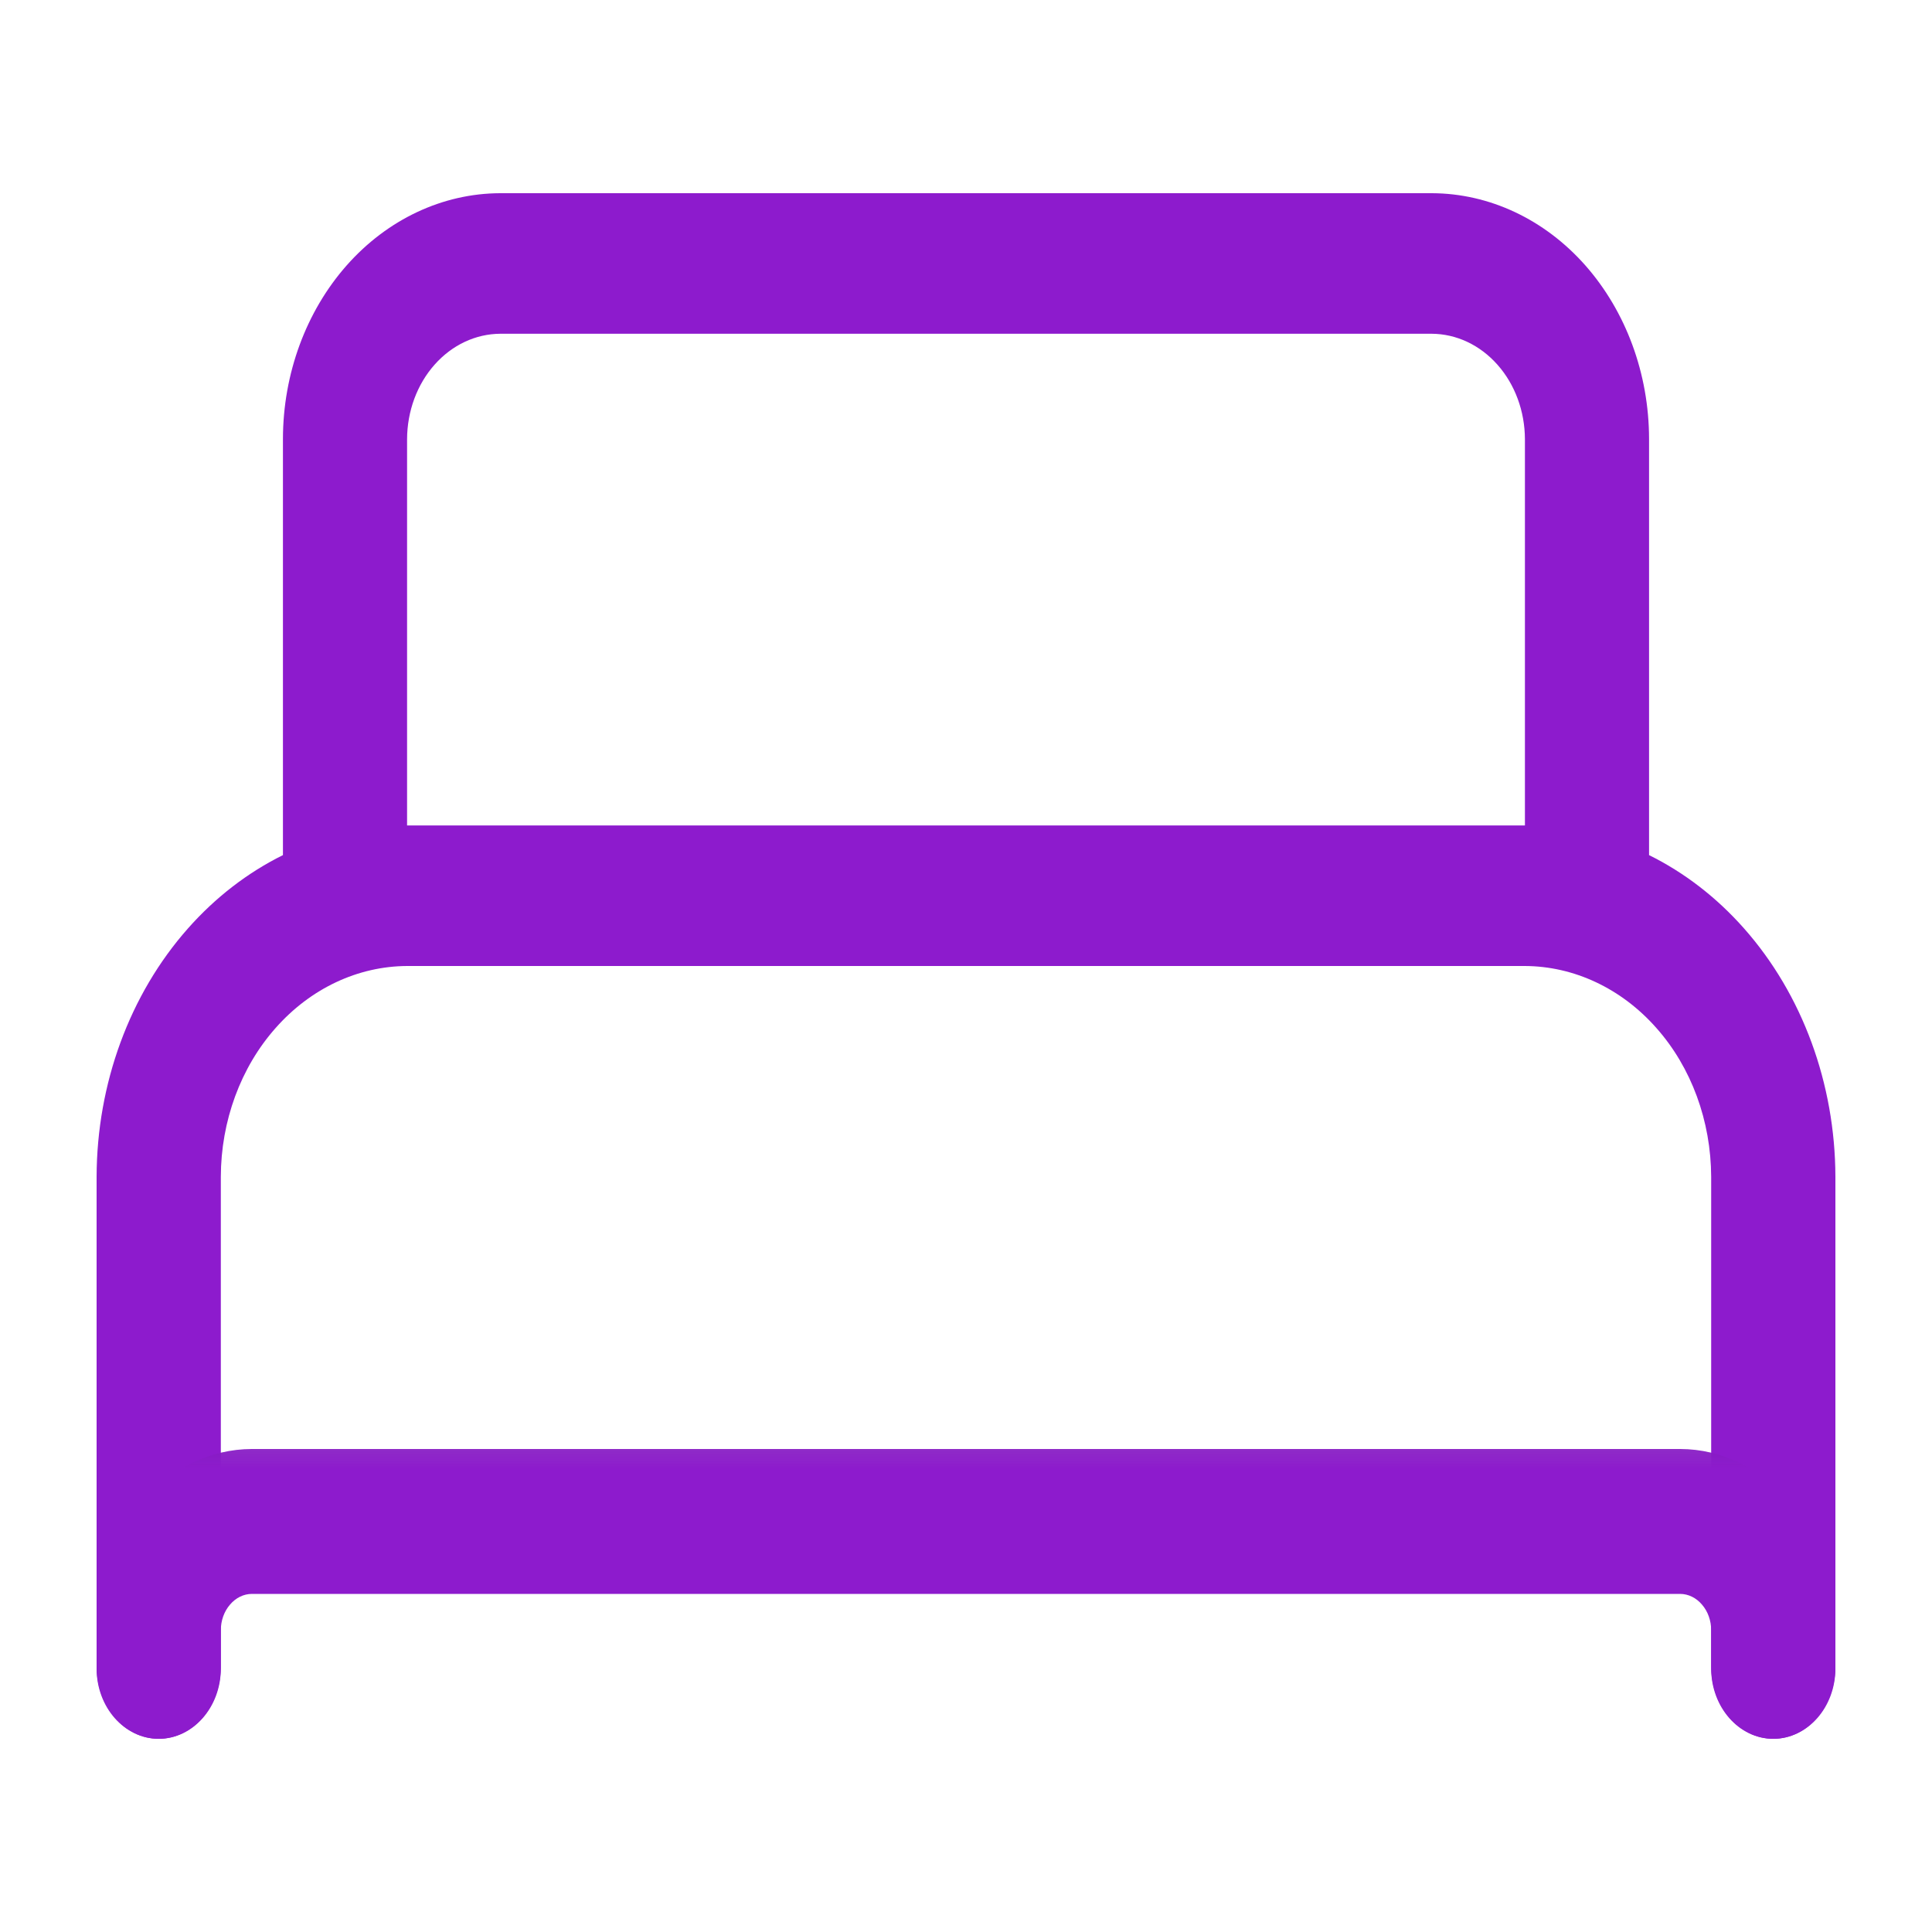 <svg width="20" height="20" viewBox="0 0 20 20" fill="none" xmlns="http://www.w3.org/2000/svg">
<path fill-rule="evenodd" clip-rule="evenodd" d="M5.177 2L5.179 2L14.823 2C15.419 2.002 15.99 2.271 16.411 2.747C16.832 3.224 17.07 3.869 17.071 4.543L17.071 4.545L17.071 8.852C17.435 9.032 17.77 9.289 18.056 9.613C18.658 10.294 18.997 11.217 19 12.18L19 12.182L19 17.273C19 17.674 18.712 18 18.357 18C18.002 18 17.714 17.674 17.714 17.273V12.183C17.712 11.604 17.509 11.05 17.147 10.642C16.786 10.233 16.296 10.002 15.785 10H4.215C3.704 10.002 3.214 10.233 2.853 10.642C2.491 11.05 2.287 11.605 2.286 12.183V17.273C2.286 17.674 1.998 18 1.643 18C1.288 18 1 17.674 1 17.273V12.182L1 12.18C1.003 11.217 1.342 10.294 1.944 9.613C2.23 9.289 2.565 9.032 2.929 8.852V4.543C2.93 3.869 3.168 3.224 3.589 2.747C4.01 2.271 4.581 2.002 5.177 2ZM4.214 8.545H15.786V4.547C15.785 4.257 15.683 3.98 15.502 3.776C15.321 3.571 15.076 3.456 14.82 3.455H5.18C4.924 3.456 4.679 3.571 4.498 3.776C4.317 3.98 4.215 4.257 4.214 4.547V8.545Z" fill="#8D1BCD"/>
<path fill-rule="evenodd" clip-rule="evenodd" d="M5.498 6L5.5 6L8.716 6C9.191 6.002 9.648 6.207 10 6.575C10.352 6.207 10.809 6.002 11.284 6L11.286 6L14.502 6C15.012 6.002 15.502 6.239 15.863 6.66C16.224 7.081 16.427 7.652 16.429 8.248L16.429 8.25L16.429 9C16.429 9.414 16.141 9.75 15.786 9.75C15.431 9.75 15.143 9.414 15.143 9V8.251C15.142 8.052 15.074 7.862 14.954 7.721C14.833 7.58 14.669 7.501 14.499 7.5H11.287C11.116 7.501 10.953 7.58 10.832 7.721C10.712 7.862 10.643 8.052 10.643 8.251V9C10.643 9.414 10.355 9.75 10 9.75C9.645 9.75 9.357 9.414 9.357 9V8.251C9.356 8.052 9.288 7.862 9.168 7.721C9.047 7.58 8.884 7.501 8.713 7.5H5.501C5.33 7.501 5.167 7.58 5.046 7.721C4.926 7.862 4.858 8.052 4.857 8.251V9C4.857 9.414 4.569 9.75 4.214 9.75C3.859 9.75 3.571 9.414 3.571 9V8.248C3.573 7.652 3.776 7.081 4.137 6.66C4.498 6.239 4.988 6.002 5.498 6ZM2.605 15L2.607 15L17.395 15C17.82 15.001 18.228 15.199 18.529 15.55C18.829 15.901 18.999 16.377 19 16.873L19 16.875L19 17.25C19 17.664 18.712 18 18.357 18C18.002 18 17.714 17.664 17.714 17.25V16.876C17.714 16.777 17.68 16.681 17.619 16.611C17.559 16.54 17.477 16.5 17.392 16.5H2.608C2.523 16.5 2.441 16.54 2.381 16.611C2.32 16.681 2.286 16.777 2.286 16.876V17.25C2.286 17.664 1.998 18 1.643 18C1.288 18 1 17.664 1 17.25V16.875L1 16.873C1.001 16.377 1.171 15.901 1.472 15.55C1.772 15.199 2.18 15.001 2.605 15Z" fill="url(#paint0_linear_1630_11385)"/>
<defs>
<linearGradient id="paint0_linear_1630_11385" x1="10" y1="16.75" x2="10" y2="12.25" gradientUnits="userSpaceOnUse">
<stop offset="0.344" stop-color="#8D1BCD"/>
<stop offset="1" stop-color="#312A3C" stop-opacity="0"/>
</linearGradient>
</defs>
</svg>
